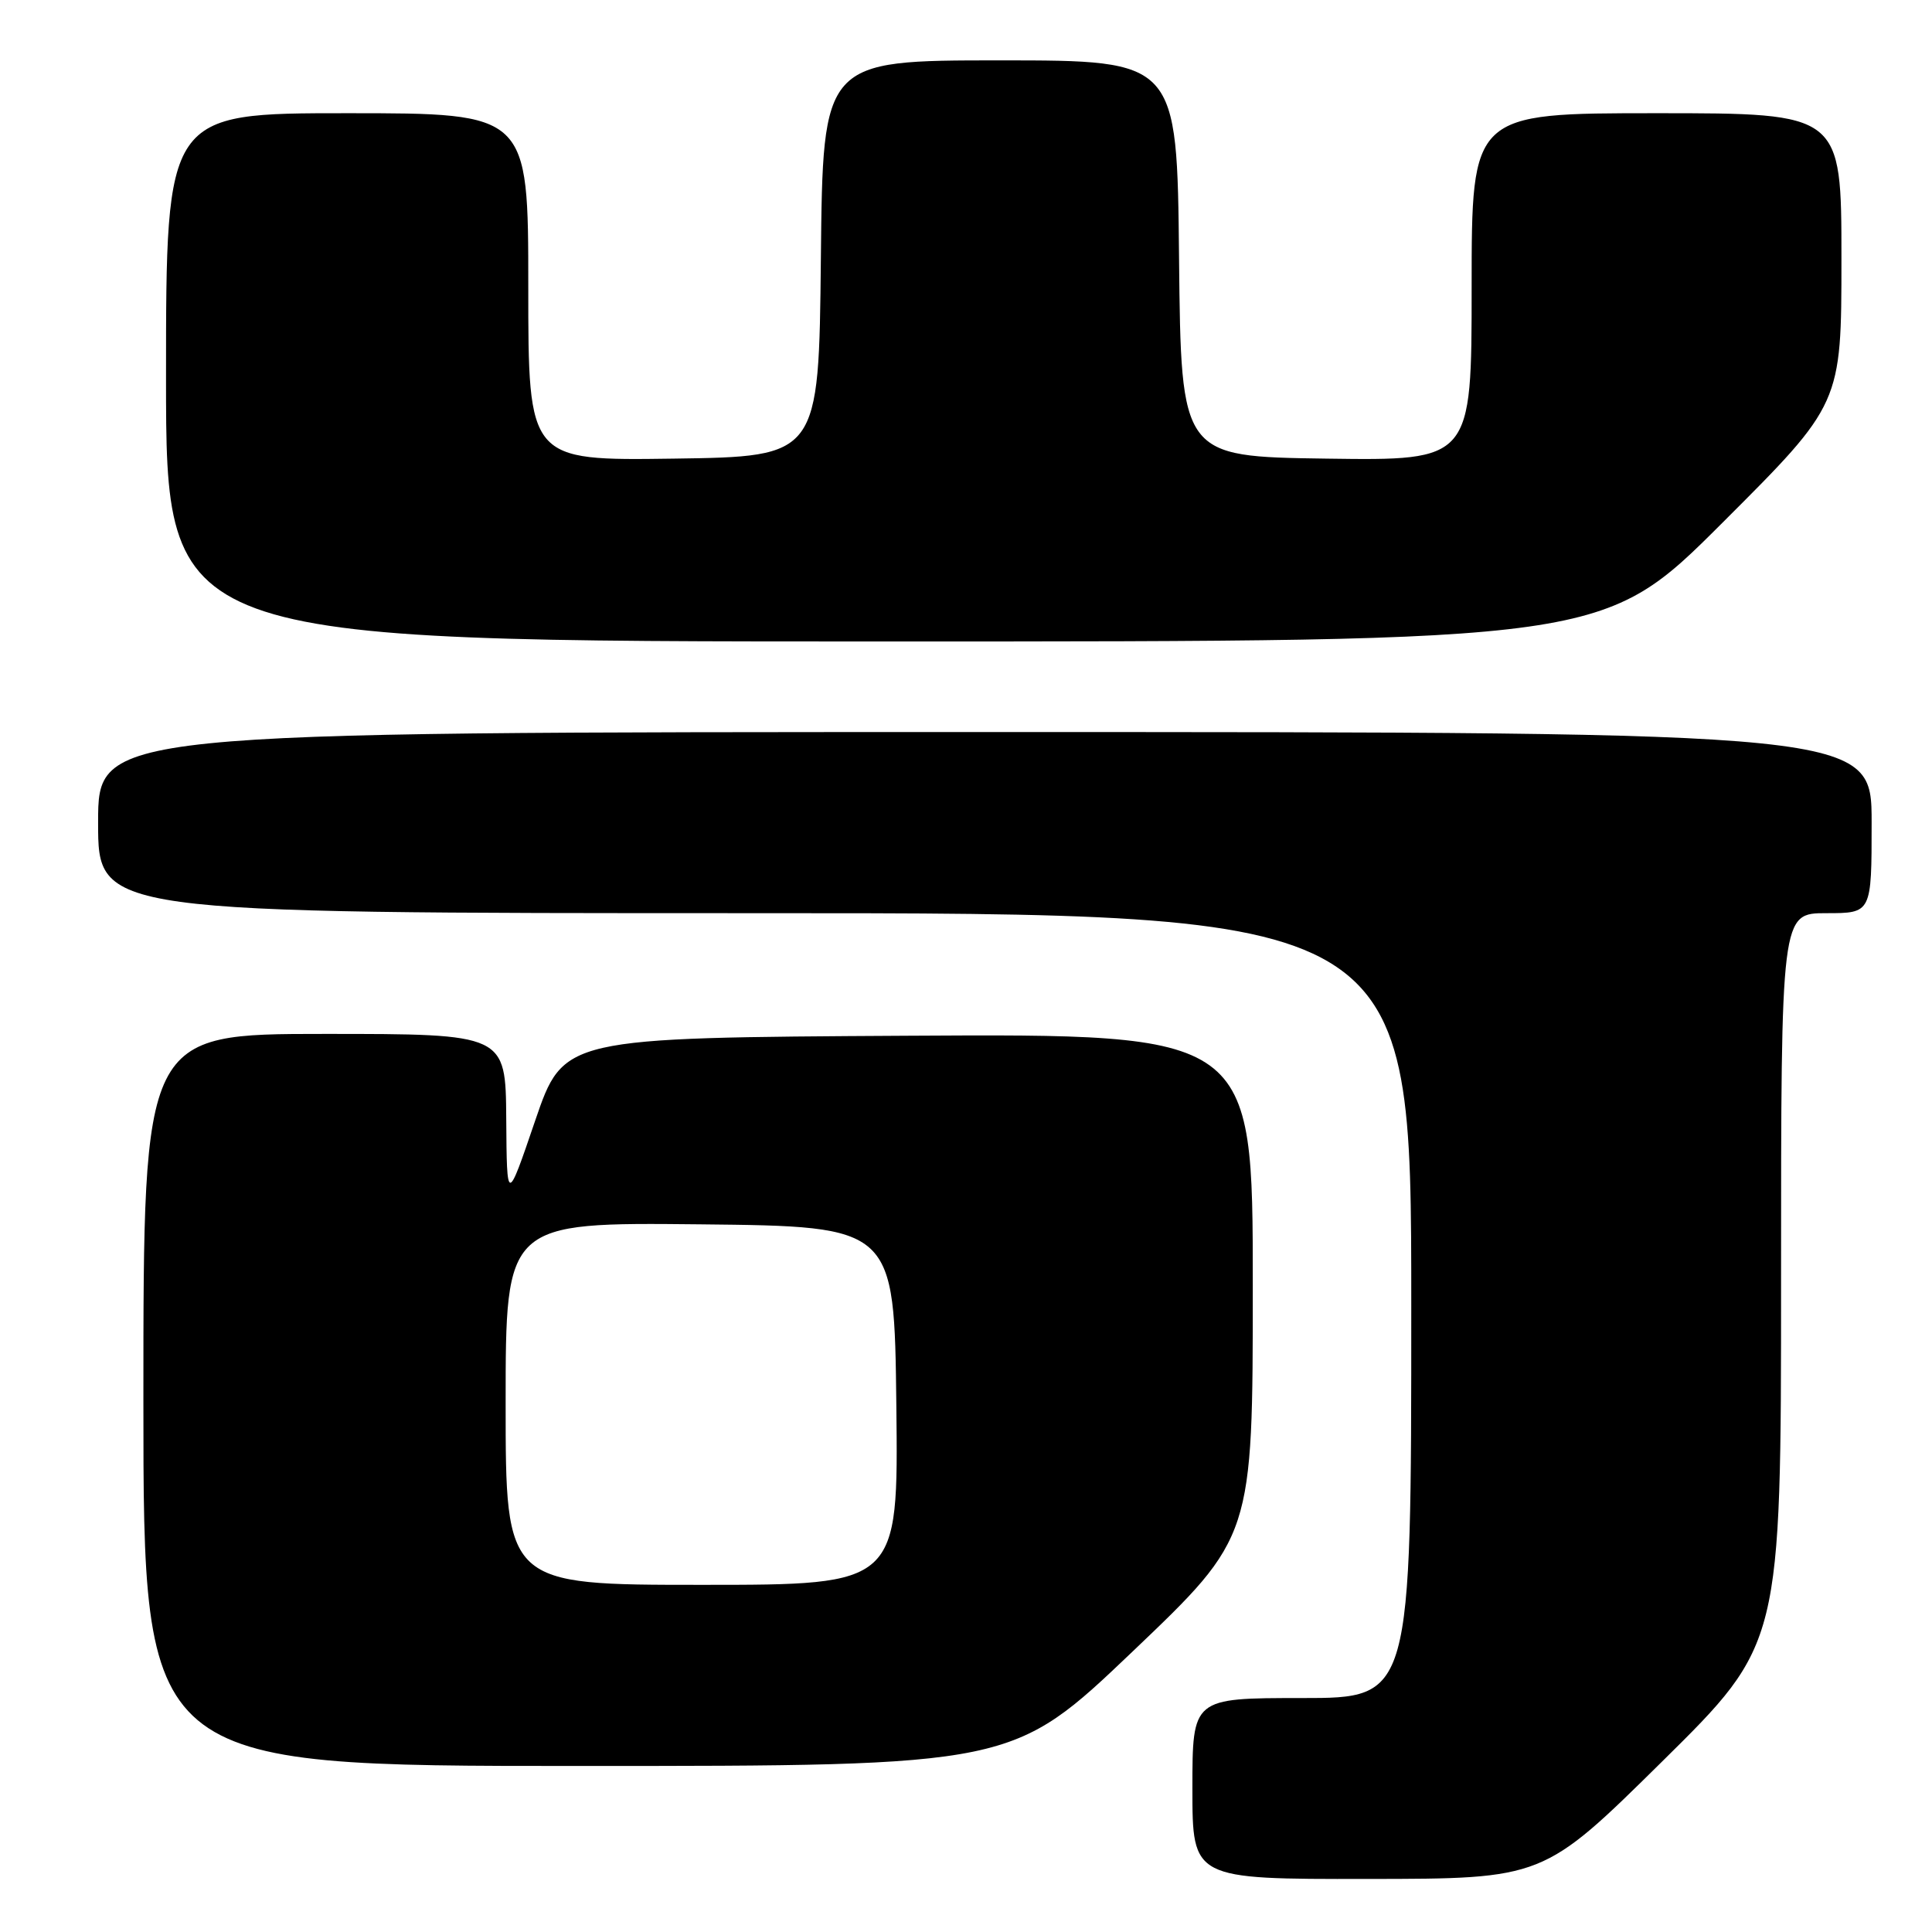 <?xml version="1.0" encoding="UTF-8" standalone="no"?>
<!DOCTYPE svg PUBLIC "-//W3C//DTD SVG 1.1//EN" "http://www.w3.org/Graphics/SVG/1.1/DTD/svg11.dtd" >
<svg xmlns="http://www.w3.org/2000/svg" xmlns:xlink="http://www.w3.org/1999/xlink" version="1.1" viewBox="0 0 256 256">
 <g >
 <path fill="currentColor"
d=" M 220.25 233.40 C 236.00 217.85 236.00 217.85 236.00 169.43 C 236.00 121.00 236.00 121.00 242.00 121.00 C 248.00 121.00 248.00 121.00 248.00 109.00 C 248.00 97.00 248.00 97.00 130.50 97.00 C 13.00 97.00 13.00 97.00 13.00 109.00 C 13.00 121.00 13.00 121.00 100.00 121.00 C 187.00 121.00 187.00 121.00 187.00 173.00 C 187.00 225.00 187.00 225.00 172.50 225.00 C 158.00 225.00 158.00 225.00 158.00 237.00 C 158.00 249.00 158.00 249.00 181.25 248.97 C 204.50 248.95 204.50 248.95 220.25 233.40 Z  M 150.09 218.82 C 166.00 203.65 166.00 203.65 166.00 170.31 C 166.00 136.98 166.00 136.98 120.33 137.24 C 74.67 137.50 74.67 137.50 70.91 148.50 C 67.16 159.50 67.16 159.50 67.08 148.25 C 67.00 137.00 67.00 137.00 43.00 137.00 C 19.00 137.00 19.00 137.00 19.00 185.50 C 19.00 234.00 19.00 234.00 76.59 234.00 C 134.17 234.00 134.17 234.00 150.09 218.82 Z  M 228.24 69.26 C 244.00 53.52 244.00 53.52 244.00 34.26 C 244.00 15.00 244.00 15.00 219.50 15.00 C 195.00 15.00 195.00 15.00 195.00 38.02 C 195.00 61.04 195.00 61.04 175.75 60.77 C 156.50 60.50 156.50 60.50 156.23 34.25 C 155.97 8.00 155.97 8.00 132.50 8.00 C 109.03 8.00 109.03 8.00 108.77 34.25 C 108.50 60.50 108.50 60.50 89.25 60.77 C 70.00 61.04 70.00 61.04 70.00 38.02 C 70.00 15.00 70.00 15.00 46.00 15.00 C 22.00 15.00 22.00 15.00 22.00 50.00 C 22.00 85.00 22.00 85.00 117.24 85.00 C 212.48 85.00 212.48 85.00 228.24 69.26 Z  M 67.00 185.98 C 67.00 161.97 67.00 161.97 92.75 162.23 C 118.50 162.50 118.50 162.50 118.77 186.25 C 119.04 210.00 119.04 210.00 93.02 210.00 C 67.00 210.00 67.00 210.00 67.00 185.98 Z "/>
</g>
</svg>
